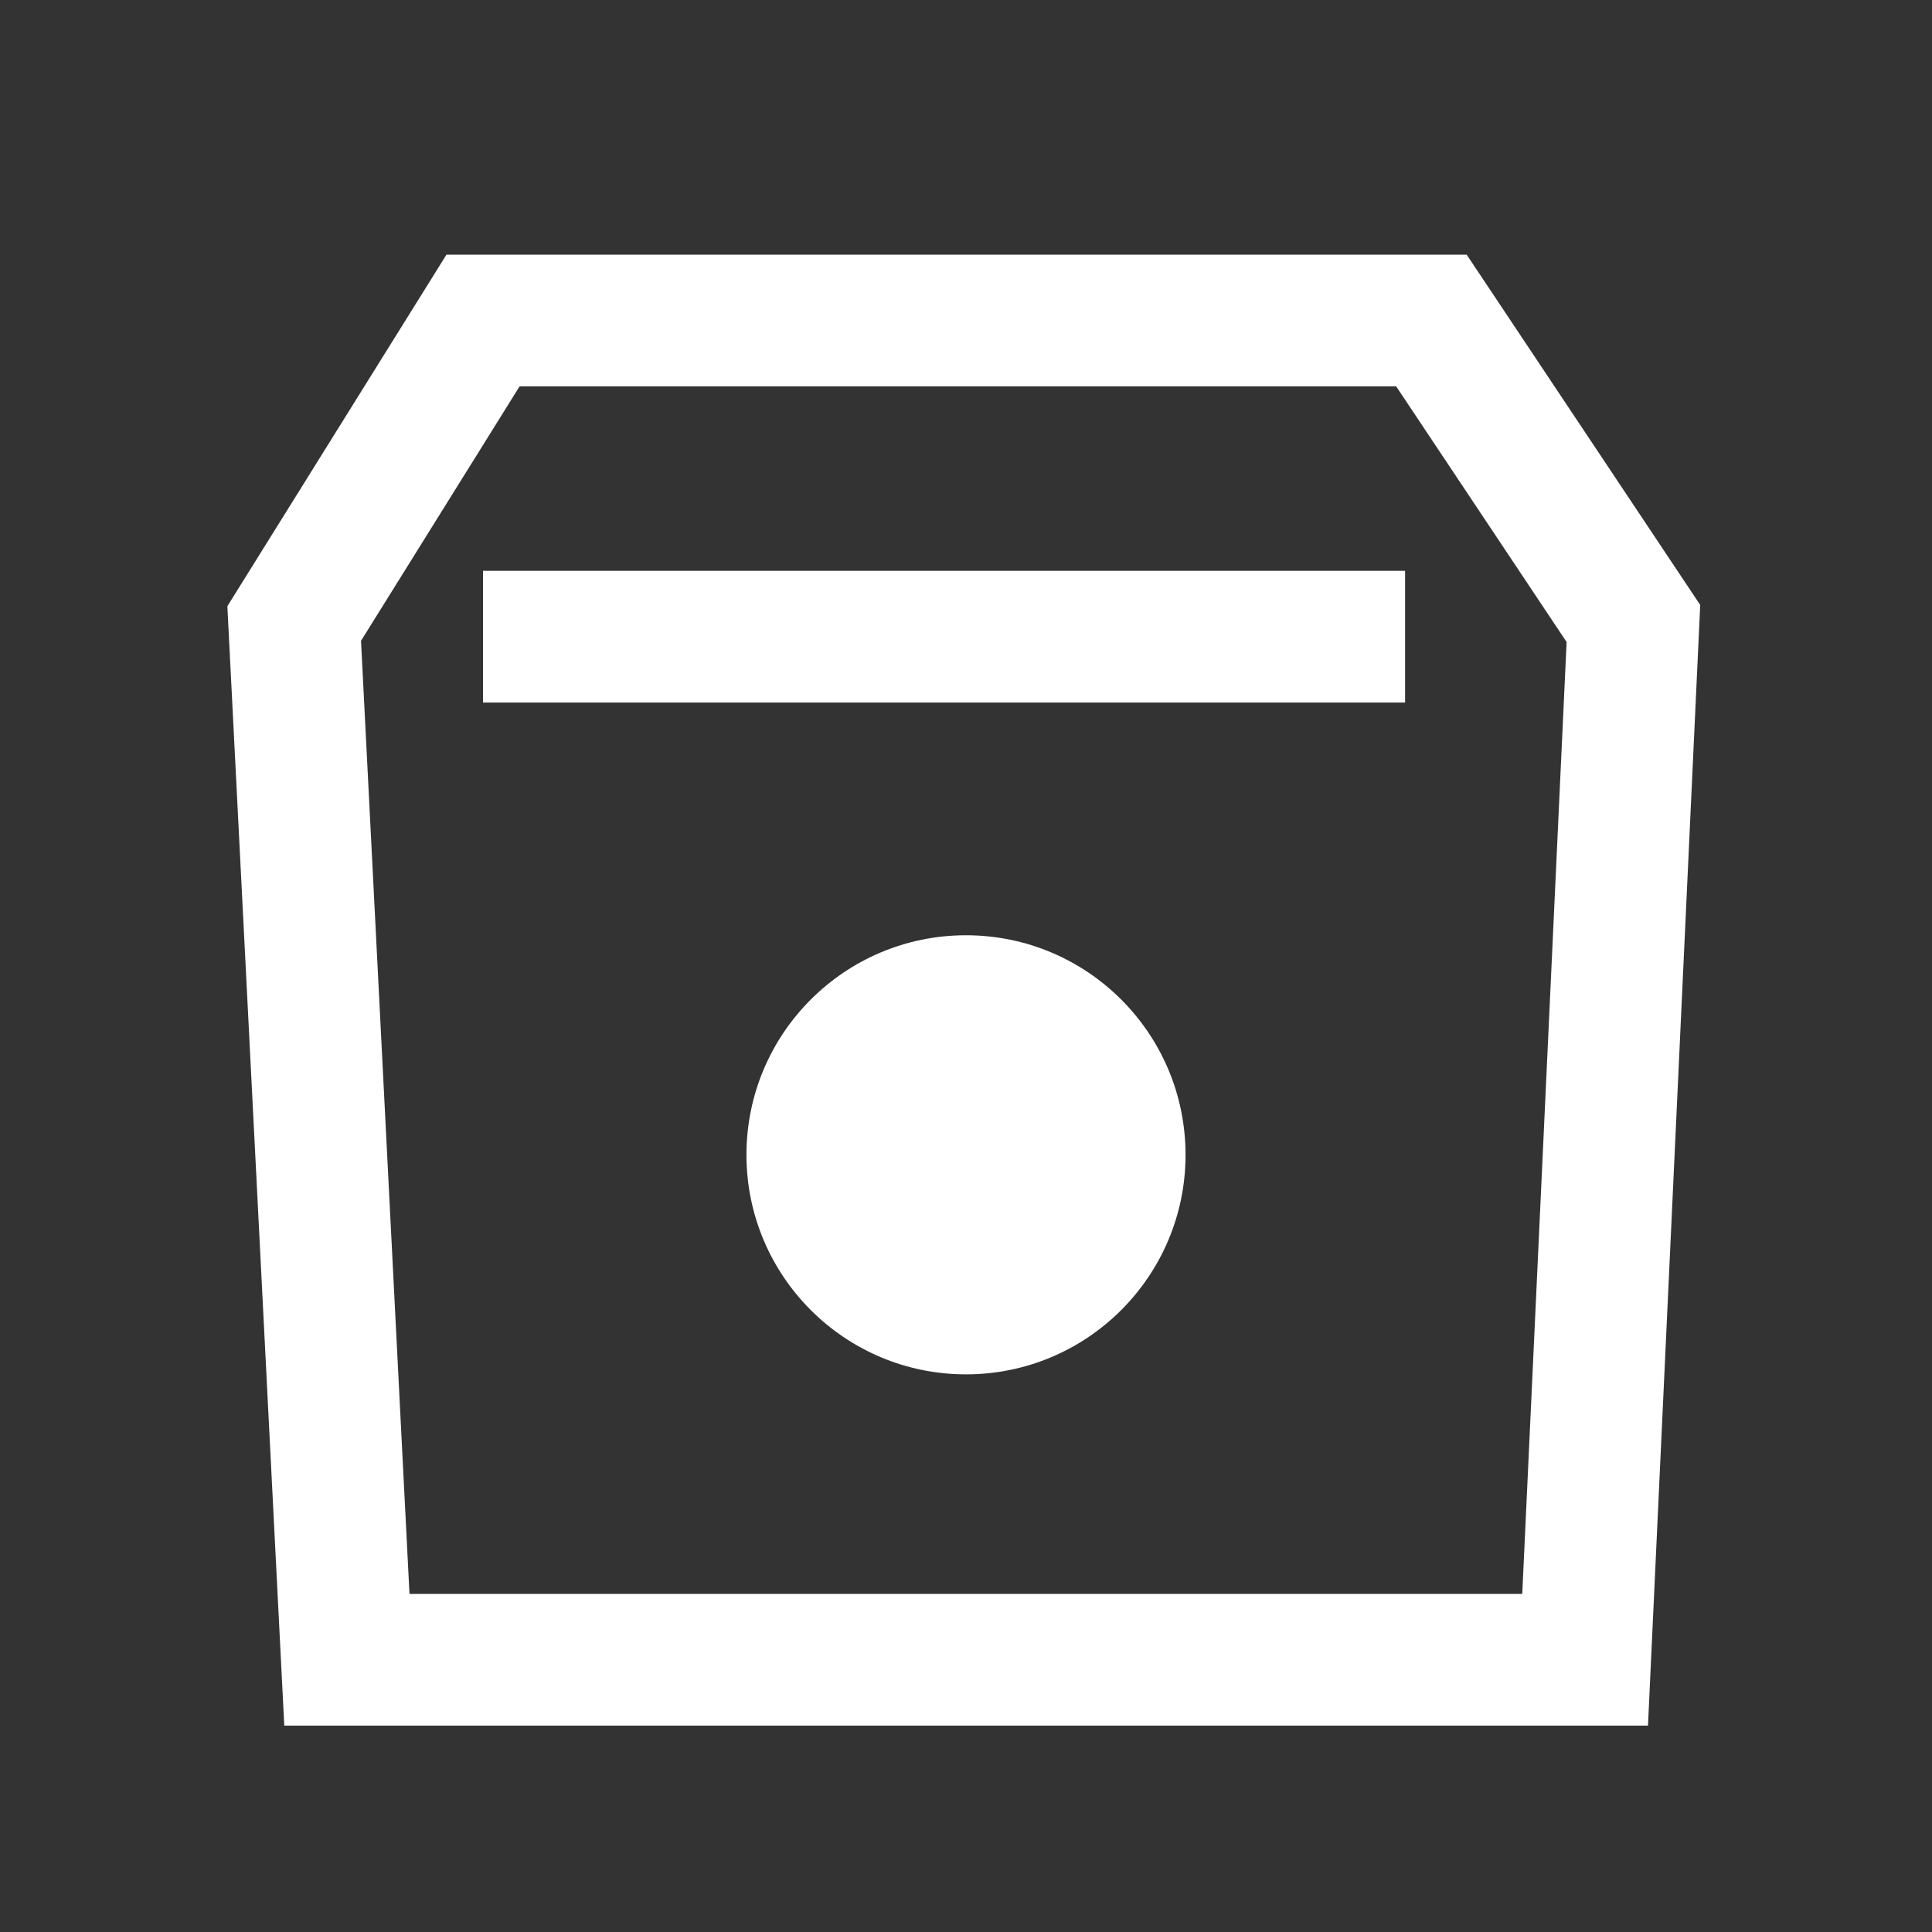 <?xml version="1.0" encoding="utf-8"?>
<!-- Generator: Adobe Illustrator 18.1.1, SVG Export Plug-In . SVG Version: 6.00 Build 0)  -->
<svg version="1.0" xmlns="http://www.w3.org/2000/svg" xmlns:xlink="http://www.w3.org/1999/xlink" x="0px" y="0px"
	 viewBox="0 0 44 44" enable-background="new 0 0 44 44" xml:space="preserve">
<rect x="0" y="0" width="44" height="44" fill="#333333" stroke="none"/>
<g id="BUNSYou">
</g>
<g id="BUNSMe">
</g>
<g id="Layer_3">
	<path fill="none" stroke="#FFFFFF" stroke-width="3" stroke-miterlimit="10" d="M30.8,14.7"/>
	<path fill="none" stroke="#FFFFFF" stroke-width="3" stroke-miterlimit="10" d="M11.3,16"/>
	<circle fill="#FFFFFF" cx="22" cy="26.3" r="5"/>
	<polygon fill="none" stroke="#FFFFFF" stroke-width="3" stroke-miterlimit="10" points="36.1,37.8 7.9,37.8 6.7,14.2 11,7.3 
		32.6,7.3 37.2,14.2 	"/>
	<line fill="none" stroke="#FFFFFF" stroke-width="3" stroke-miterlimit="10" x1="11" y1="14.5" x2="32" y2="14.5"/>
</g>
</svg>

